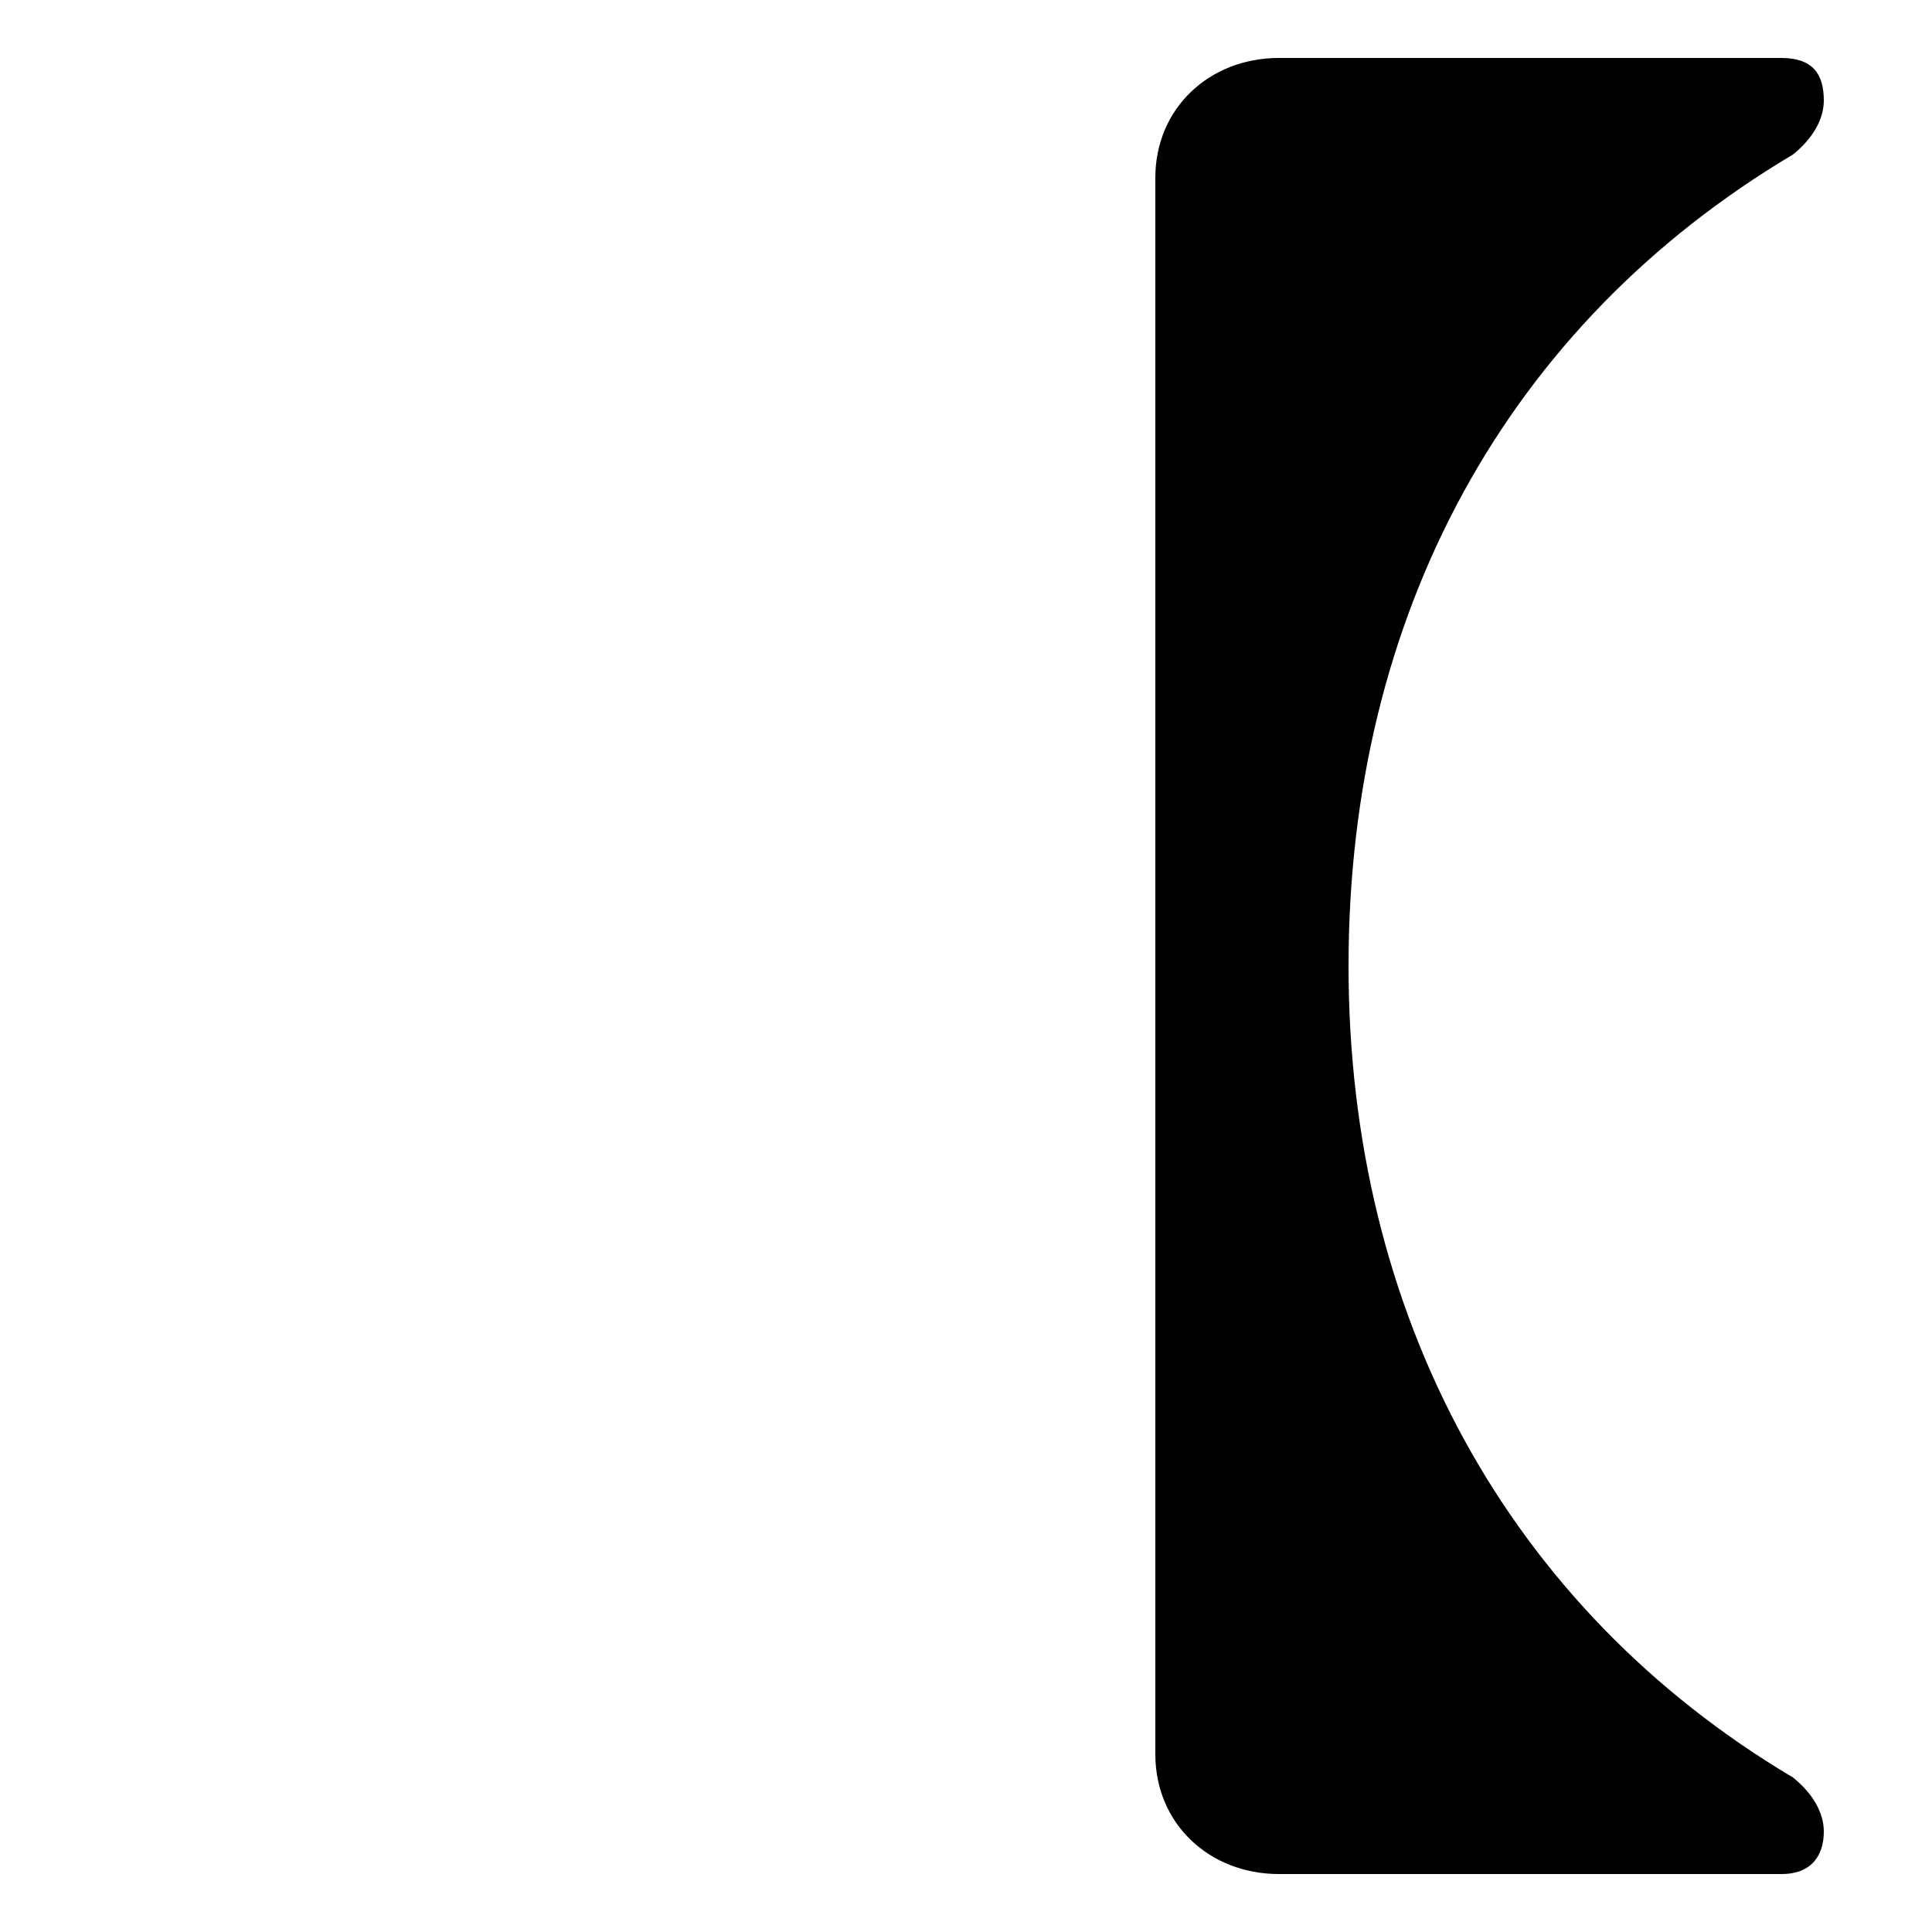 <svg xmlns="http://www.w3.org/2000/svg" viewBox="0 -44.0 50.0 50.0">
    <rect x="0" y="-44.0" width="50.0" height="50.0" fill="#808080" stroke="none"/>
    <g transform="scale(1, -1)">
        <!-- ボディの枠 -->
        <rect x="0" y="-6.0" width="50.0" height="50.0"
            stroke="white" fill="white"/>
        <!-- グリフ座標系の原点 -->
        <circle cx="0" cy="0" r="5" fill="white"/>
        <!-- グリフのアウトライン -->
        <g style="fill:black;stroke:#000000;stroke-width:0;stroke-linecap:round;stroke-linejoin:round;">
        <path d="M 33.1 42.5 C 31.3 42.5 29.9 41.2 29.9 39.4 L 29.9 -1.4 C 29.9 -3.2 31.3 -4.5 33.1 -4.5 L 46.1 -4.5 C 46.9 -4.5 47.2 -4.0 47.2 -3.4 C 47.2 -2.9 46.9 -2.4 46.4 -2.0 C 39.0 2.4 34.9 10.0 34.9 19.0 C 34.9 28.1 39.0 35.6 46.4 40.0 C 46.9 40.4 47.2 40.9 47.2 41.4 C 47.2 42.1 46.9 42.5 46.1 42.5 Z"/>
    </g>
    </g>
</svg>
